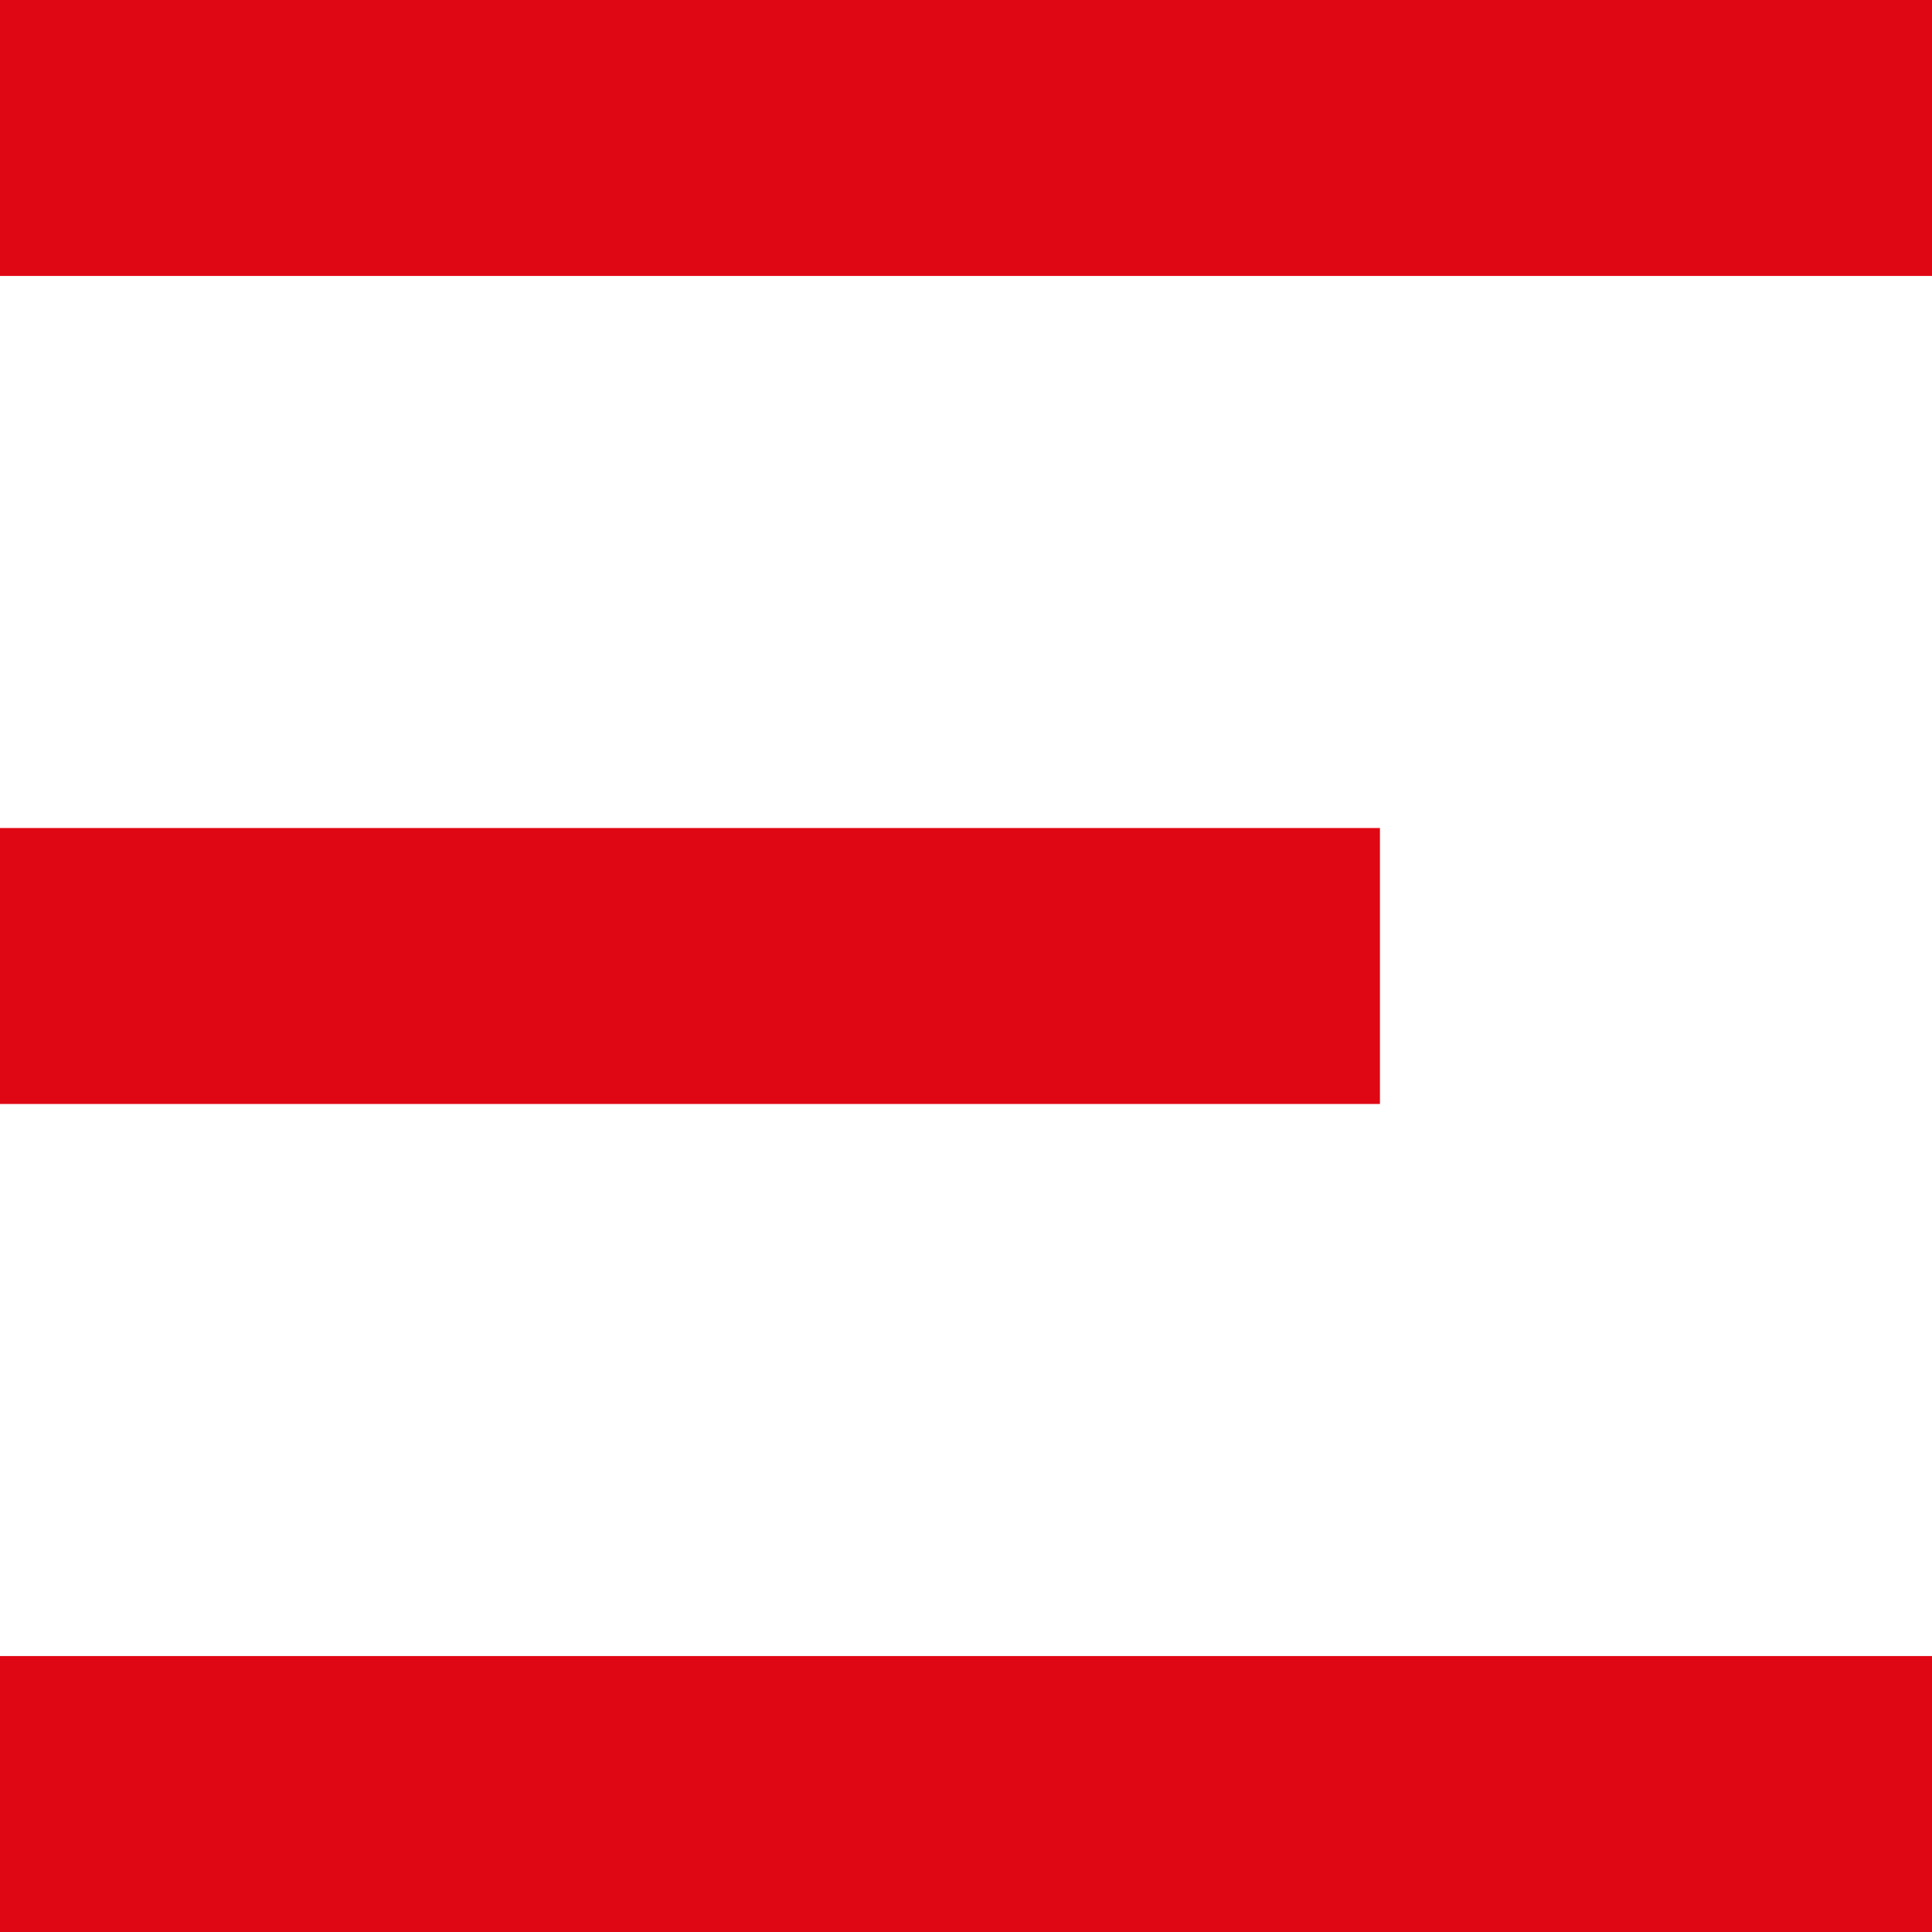 <?xml version="1.0" encoding="UTF-8"?>
<svg width="12px" height="12px" viewBox="0 0 12 12" version="1.1" xmlns="http://www.w3.org/2000/svg" xmlns:xlink="http://www.w3.org/1999/xlink">
    <!-- Generator: Sketch 50.2 (55047) - http://www.bohemiancoding.com/sketch -->
    <title>ic_menu</title>
    <desc>Created with Sketch.</desc>
    <defs></defs>
    <g id="Page-1" stroke="none" stroke-width="1" fill="none" fill-rule="evenodd">
        <g id="yura_1280_main_menu" transform="translate(-947, -47)" fill="#DF0714">
            <g id="Icons/Menu" transform="translate(941, 41)">
                <path d="M6,6 L18,6 L18,7.714 L6,7.714 L6,6 Z M6,11.143 L14.571,11.143 L14.571,12.857 L6,12.857 L6,11.143 Z M6,16.286 L18,16.286 L18,18 L6,18 L6,16.286 Z"></path>
            </g>
        </g>
    </g>
</svg>